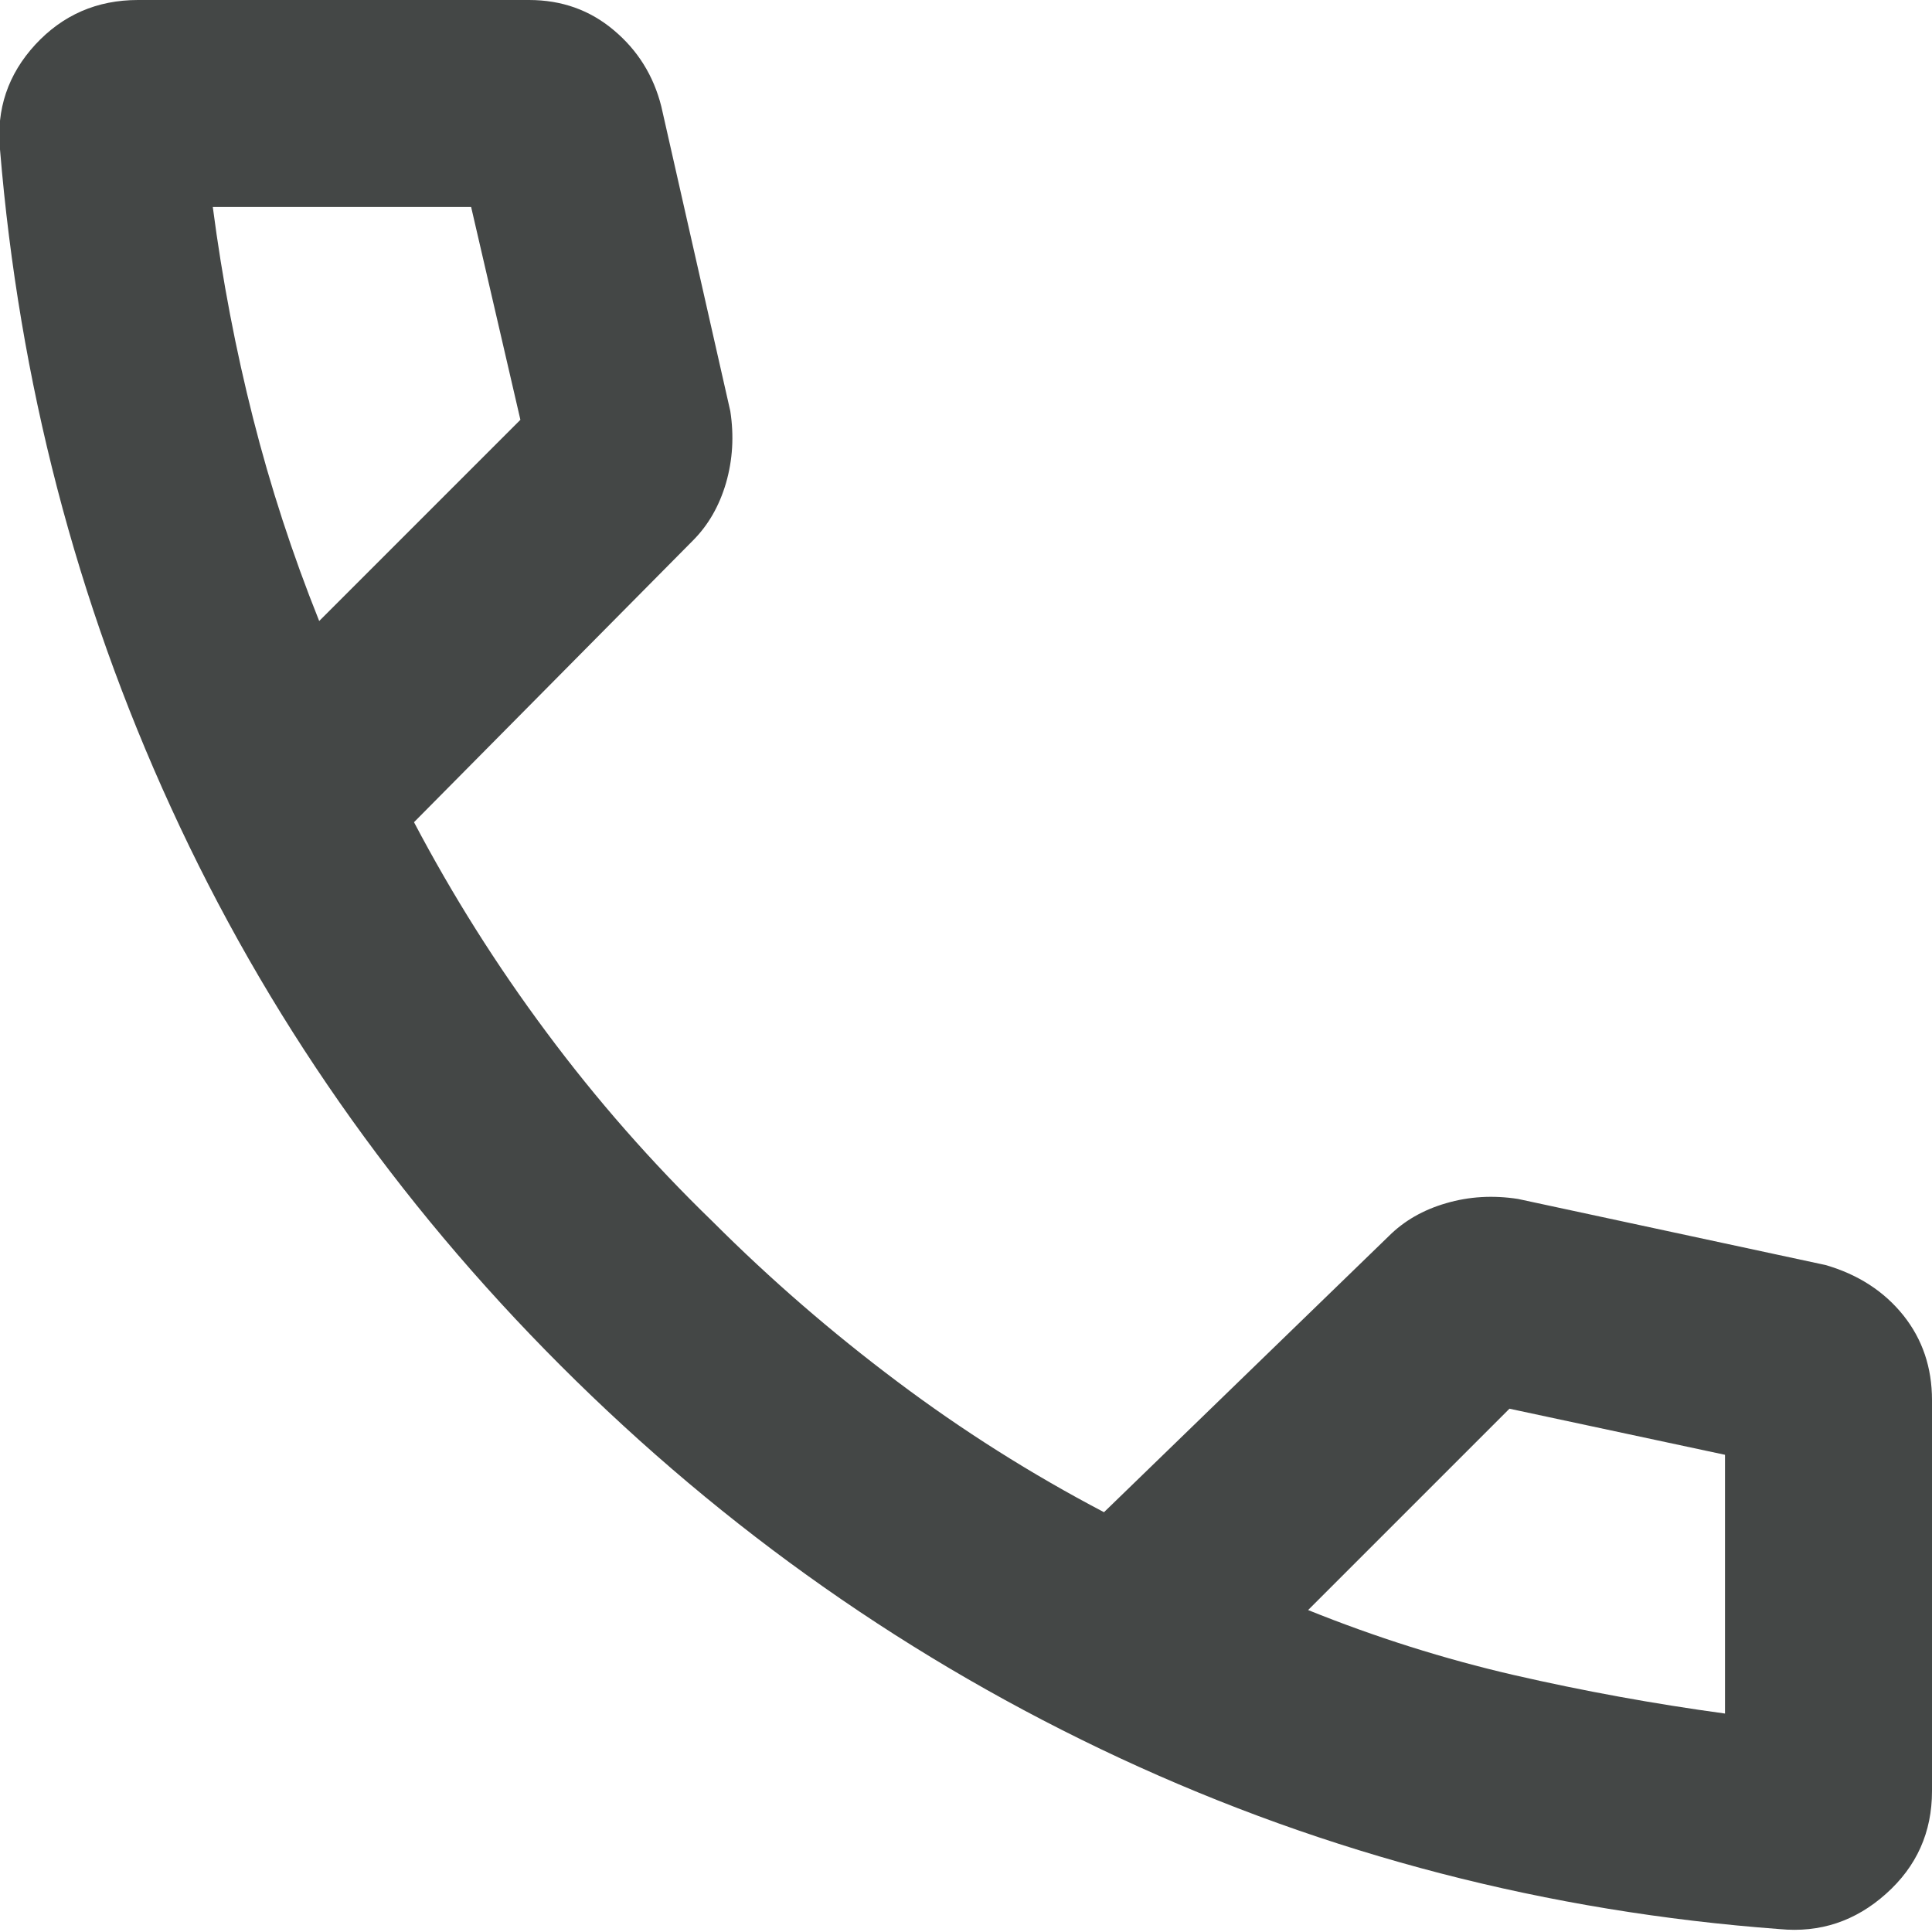 <svg width="14" height="14" viewBox="0 0 14 14" fill="none" xmlns="http://www.w3.org/2000/svg">
<path d="M12.896 13.979C11.216 13.854 9.622 13.441 8.115 12.74C6.608 12.038 5.257 11.09 4.063 9.896C2.868 8.701 1.927 7.354 1.24 5.854C0.552 4.354 0.139 2.764 0 1.083C-0.028 0.792 0.058 0.538 0.256 0.323C0.455 0.108 0.703 0 1 0H3.834C4.07 0 4.275 0.073 4.448 0.219C4.622 0.365 4.736 0.549 4.792 0.771L5.292 2.979C5.32 3.16 5.309 3.333 5.261 3.5C5.212 3.667 5.132 3.806 5.021 3.917L3 5.958C3.278 6.486 3.597 6.993 3.959 7.479C4.32 7.965 4.722 8.424 5.166 8.854C5.583 9.271 6.028 9.656 6.5 10.01C6.972 10.365 7.472 10.681 8 10.958L10.063 8.958C10.174 8.847 10.313 8.767 10.479 8.719C10.646 8.67 10.82 8.66 11 8.688L13.229 9.167C13.466 9.236 13.653 9.358 13.792 9.531C13.931 9.705 14 9.91 14 10.146V12.979C14 13.277 13.889 13.525 13.667 13.723C13.445 13.922 13.188 14.007 12.896 13.979ZM2.313 4.5L3.771 3.042L3.414 1.5H1.542C1.611 2.028 1.709 2.538 1.834 3.031C1.959 3.524 2.118 4.014 2.313 4.5ZM9.479 11.667C9.967 11.864 10.464 12.021 10.97 12.138C11.476 12.254 11.986 12.347 12.5 12.417V10.542L10.938 10.208L9.479 11.667Z" fill="#444746"/>
</svg>
